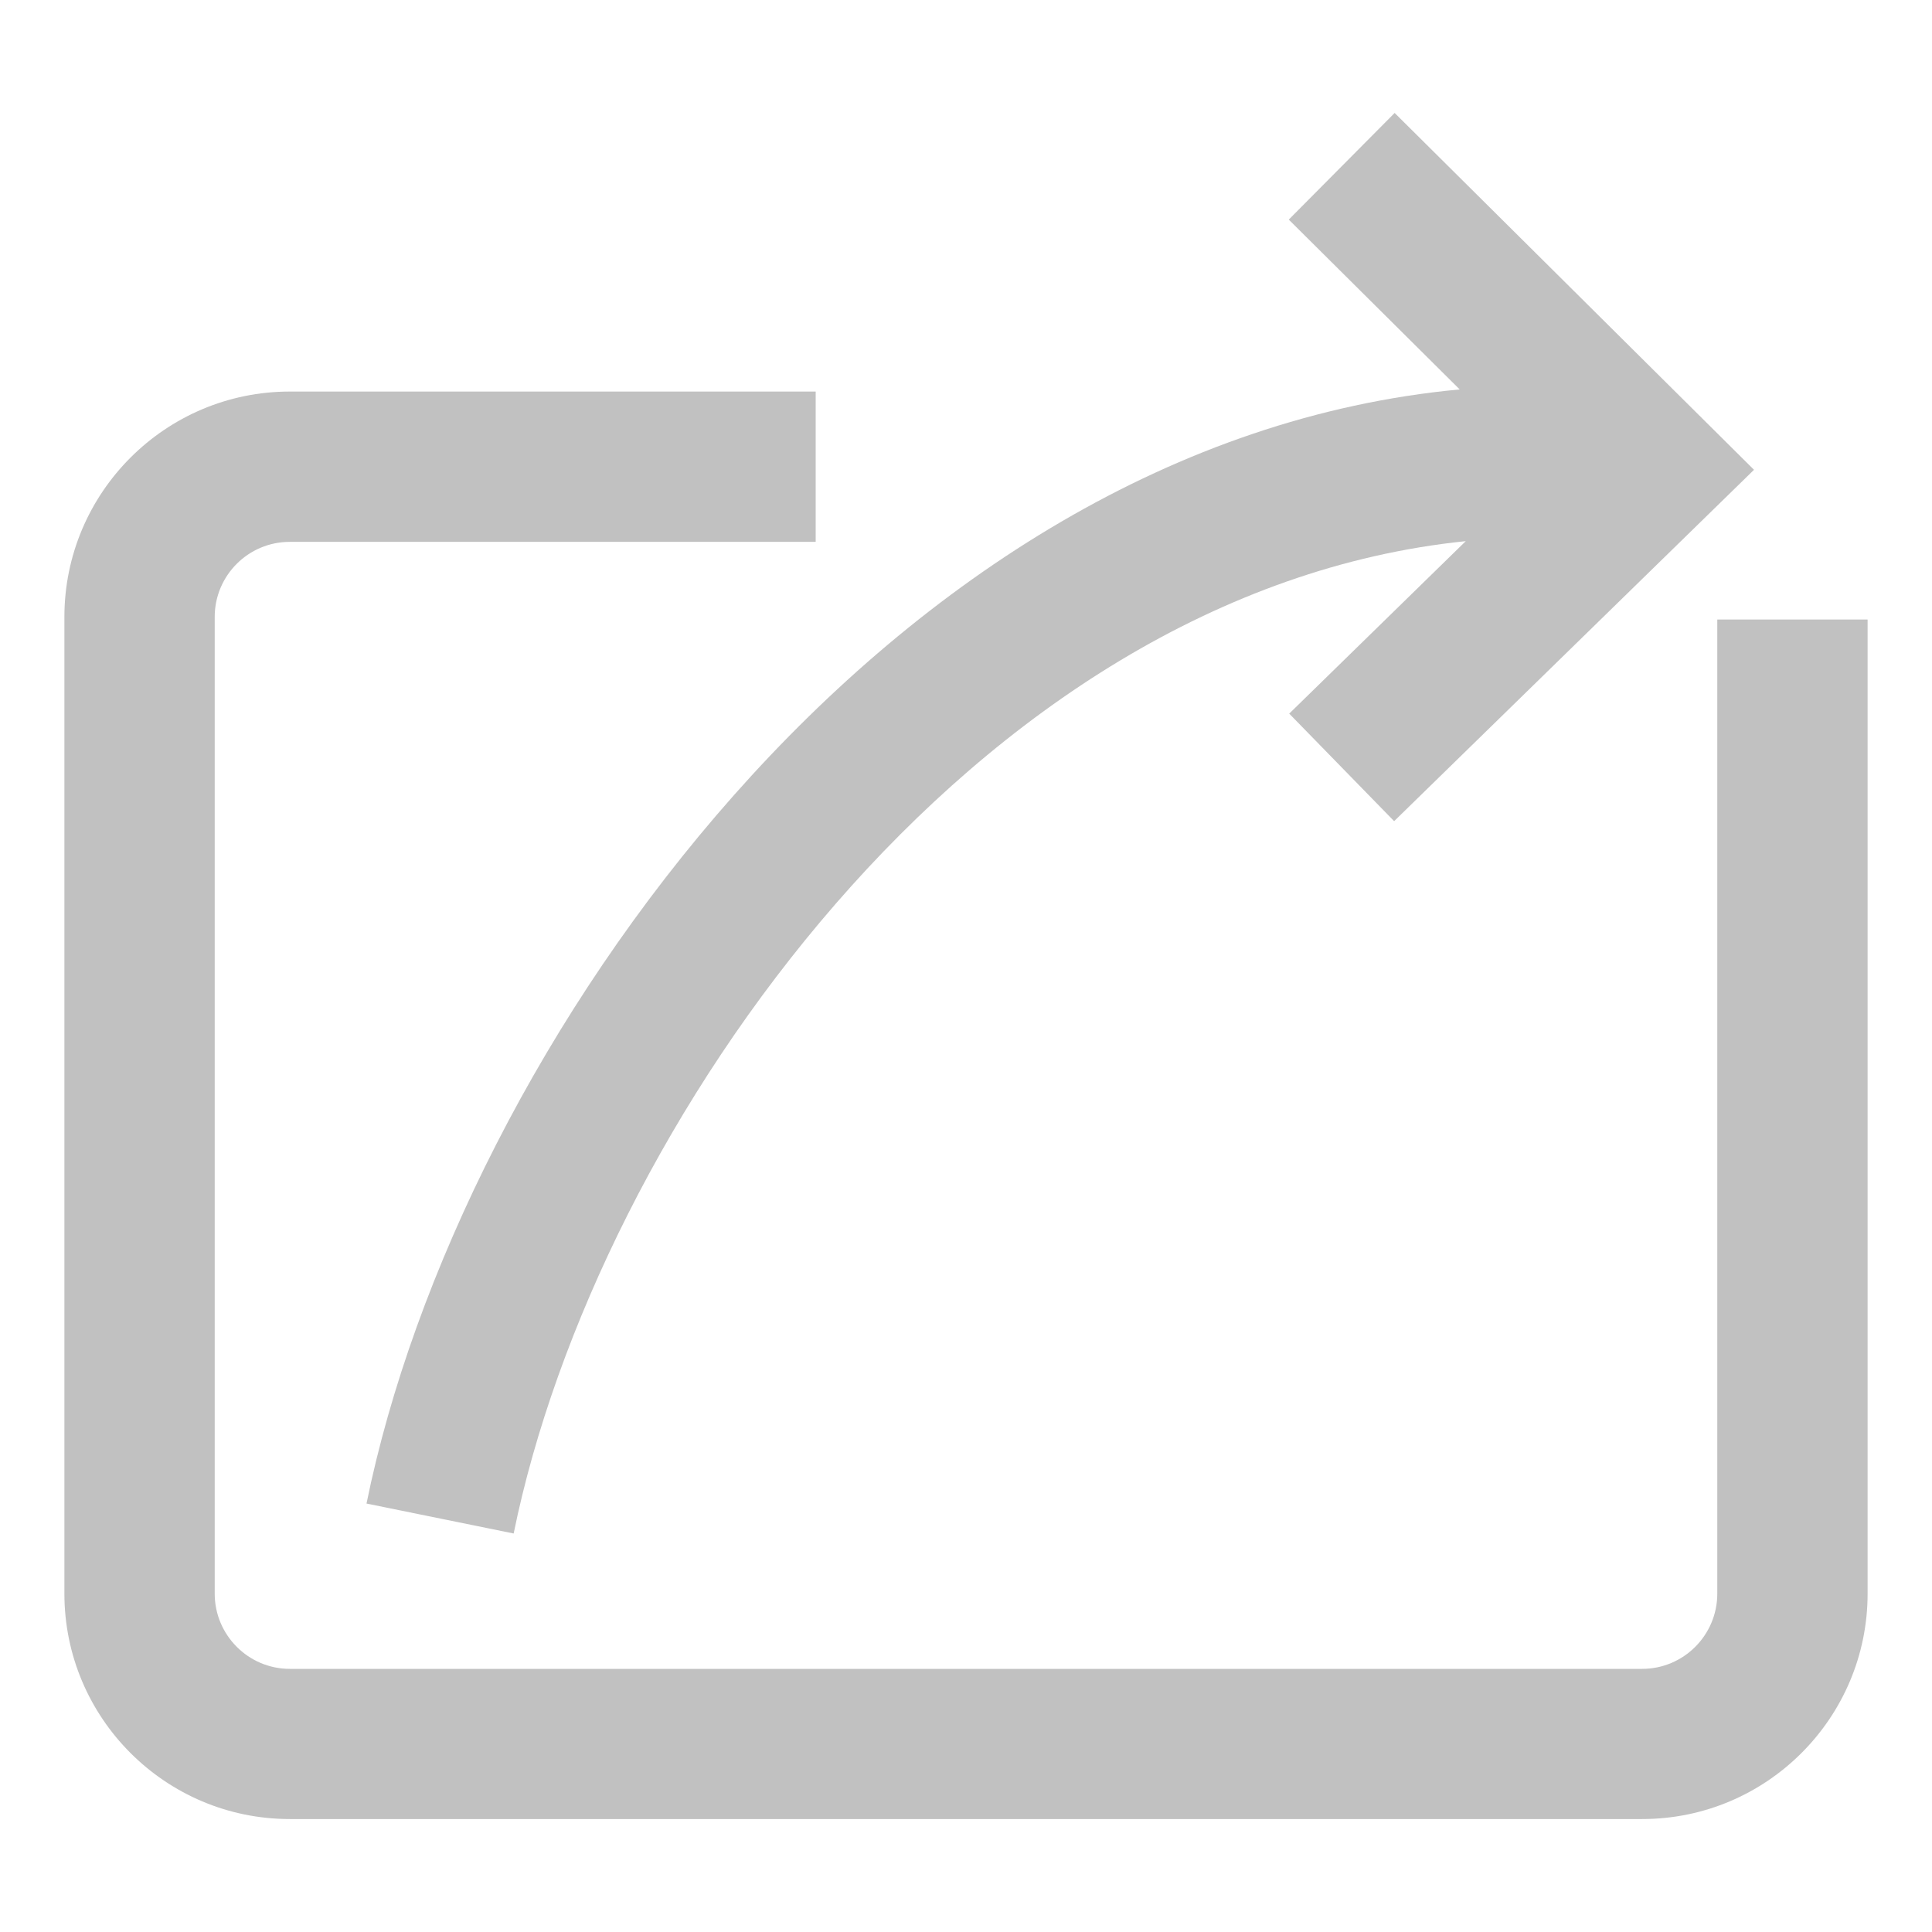 <?xml version="1.0" encoding="utf-8"?>
<!-- Generator: Adobe Illustrator 15.1.0, SVG Export Plug-In . SVG Version: 6.00 Build 0)  -->
<!DOCTYPE svg PUBLIC "-//W3C//DTD SVG 1.1//EN" "http://www.w3.org/Graphics/SVG/1.1/DTD/svg11.dtd">
<svg version="1.1" id="圖層_1" xmlns="http://www.w3.org/2000/svg" xmlns:xlink="http://www.w3.org/1999/xlink" x="0px" y="0px"
	 width="30px" height="30px" viewBox="-383.5 316.5 30 30" enable-background="new -383.5 316.5 30 30" xml:space="preserve">
<title>move-right</title>
<path fill="#C1C1C1" d="M-361.852,329.251l5.588-5.456l-5.58-5.541l-1.644,1.656l2.654,2.637c-8.861,0.828-15.53,10.203-16.975,17.3
	l2.285,0.465c1.286-6.31,7.117-14.624,14.784-15.409l-2.741,2.678L-361.852,329.251L-361.852,329.251z"/>
<path fill="#C1C1C1" d="M-356.834,341.246c0,0.644-0.523,1.168-1.166,1.168h-21c-0.644,0-1.166-0.525-1.166-1.168V326.08
	c0-0.644,0.522-1.166,1.166-1.166h8.166v-2.334H-379c-1.931,0-3.5,1.57-3.5,3.5v15.166c0,1.931,1.569,3.5,3.5,3.5h21
	c1.931,0,3.5-1.569,3.5-3.5V326.12h-2.334V341.246z"/>
</svg>
